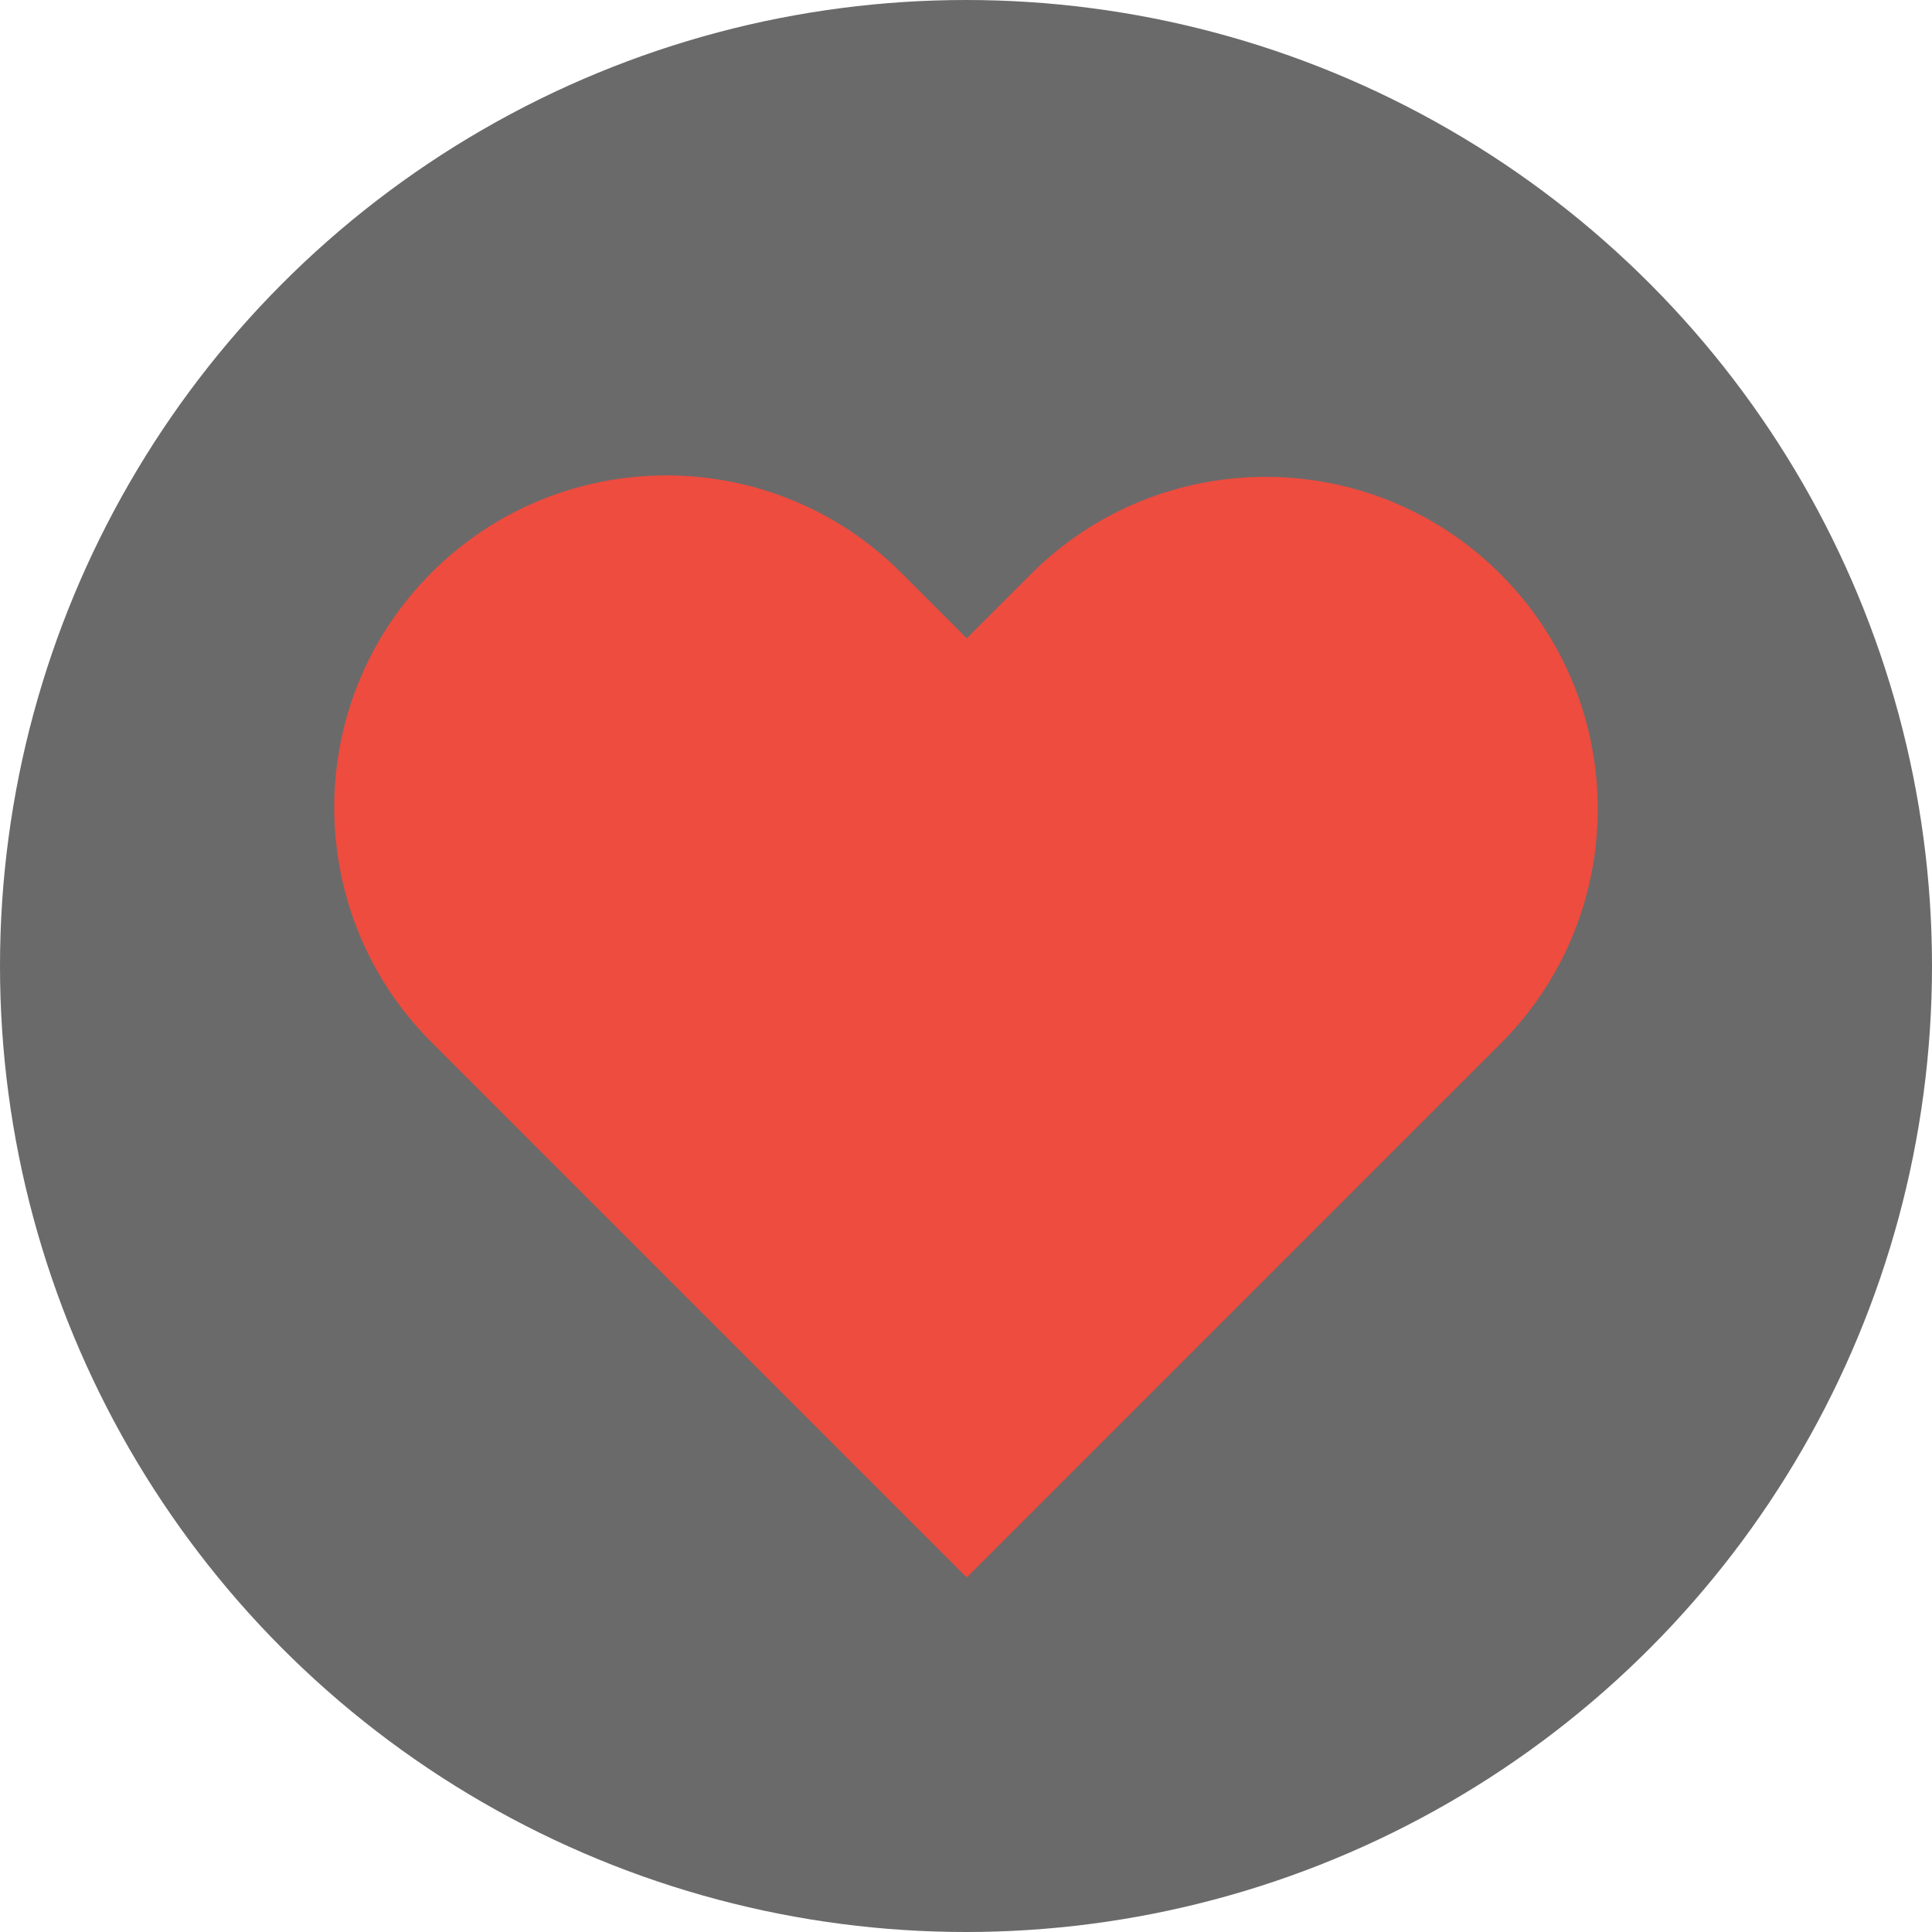 <svg width="32" height="32" viewBox="0 0 32 32" fill="none" xmlns="http://www.w3.org/2000/svg">
<circle opacity="0.6" cx="16" cy="16" r="16" fill="#080808"/>
<path fill-rule="evenodd" clip-rule="evenodd" d="M16.012 10.572L14.925 9.485C12.777 7.337 9.295 7.337 7.147 9.485C4.999 11.633 4.999 15.115 7.147 17.263L15.986 26.102L15.988 26.1L16.014 26.126L24.853 17.287C27.001 15.139 27.001 11.657 24.853 9.509C22.705 7.361 19.223 7.361 17.075 9.509L16.012 10.572Z" fill="#ED4C3F"/>
</svg>
